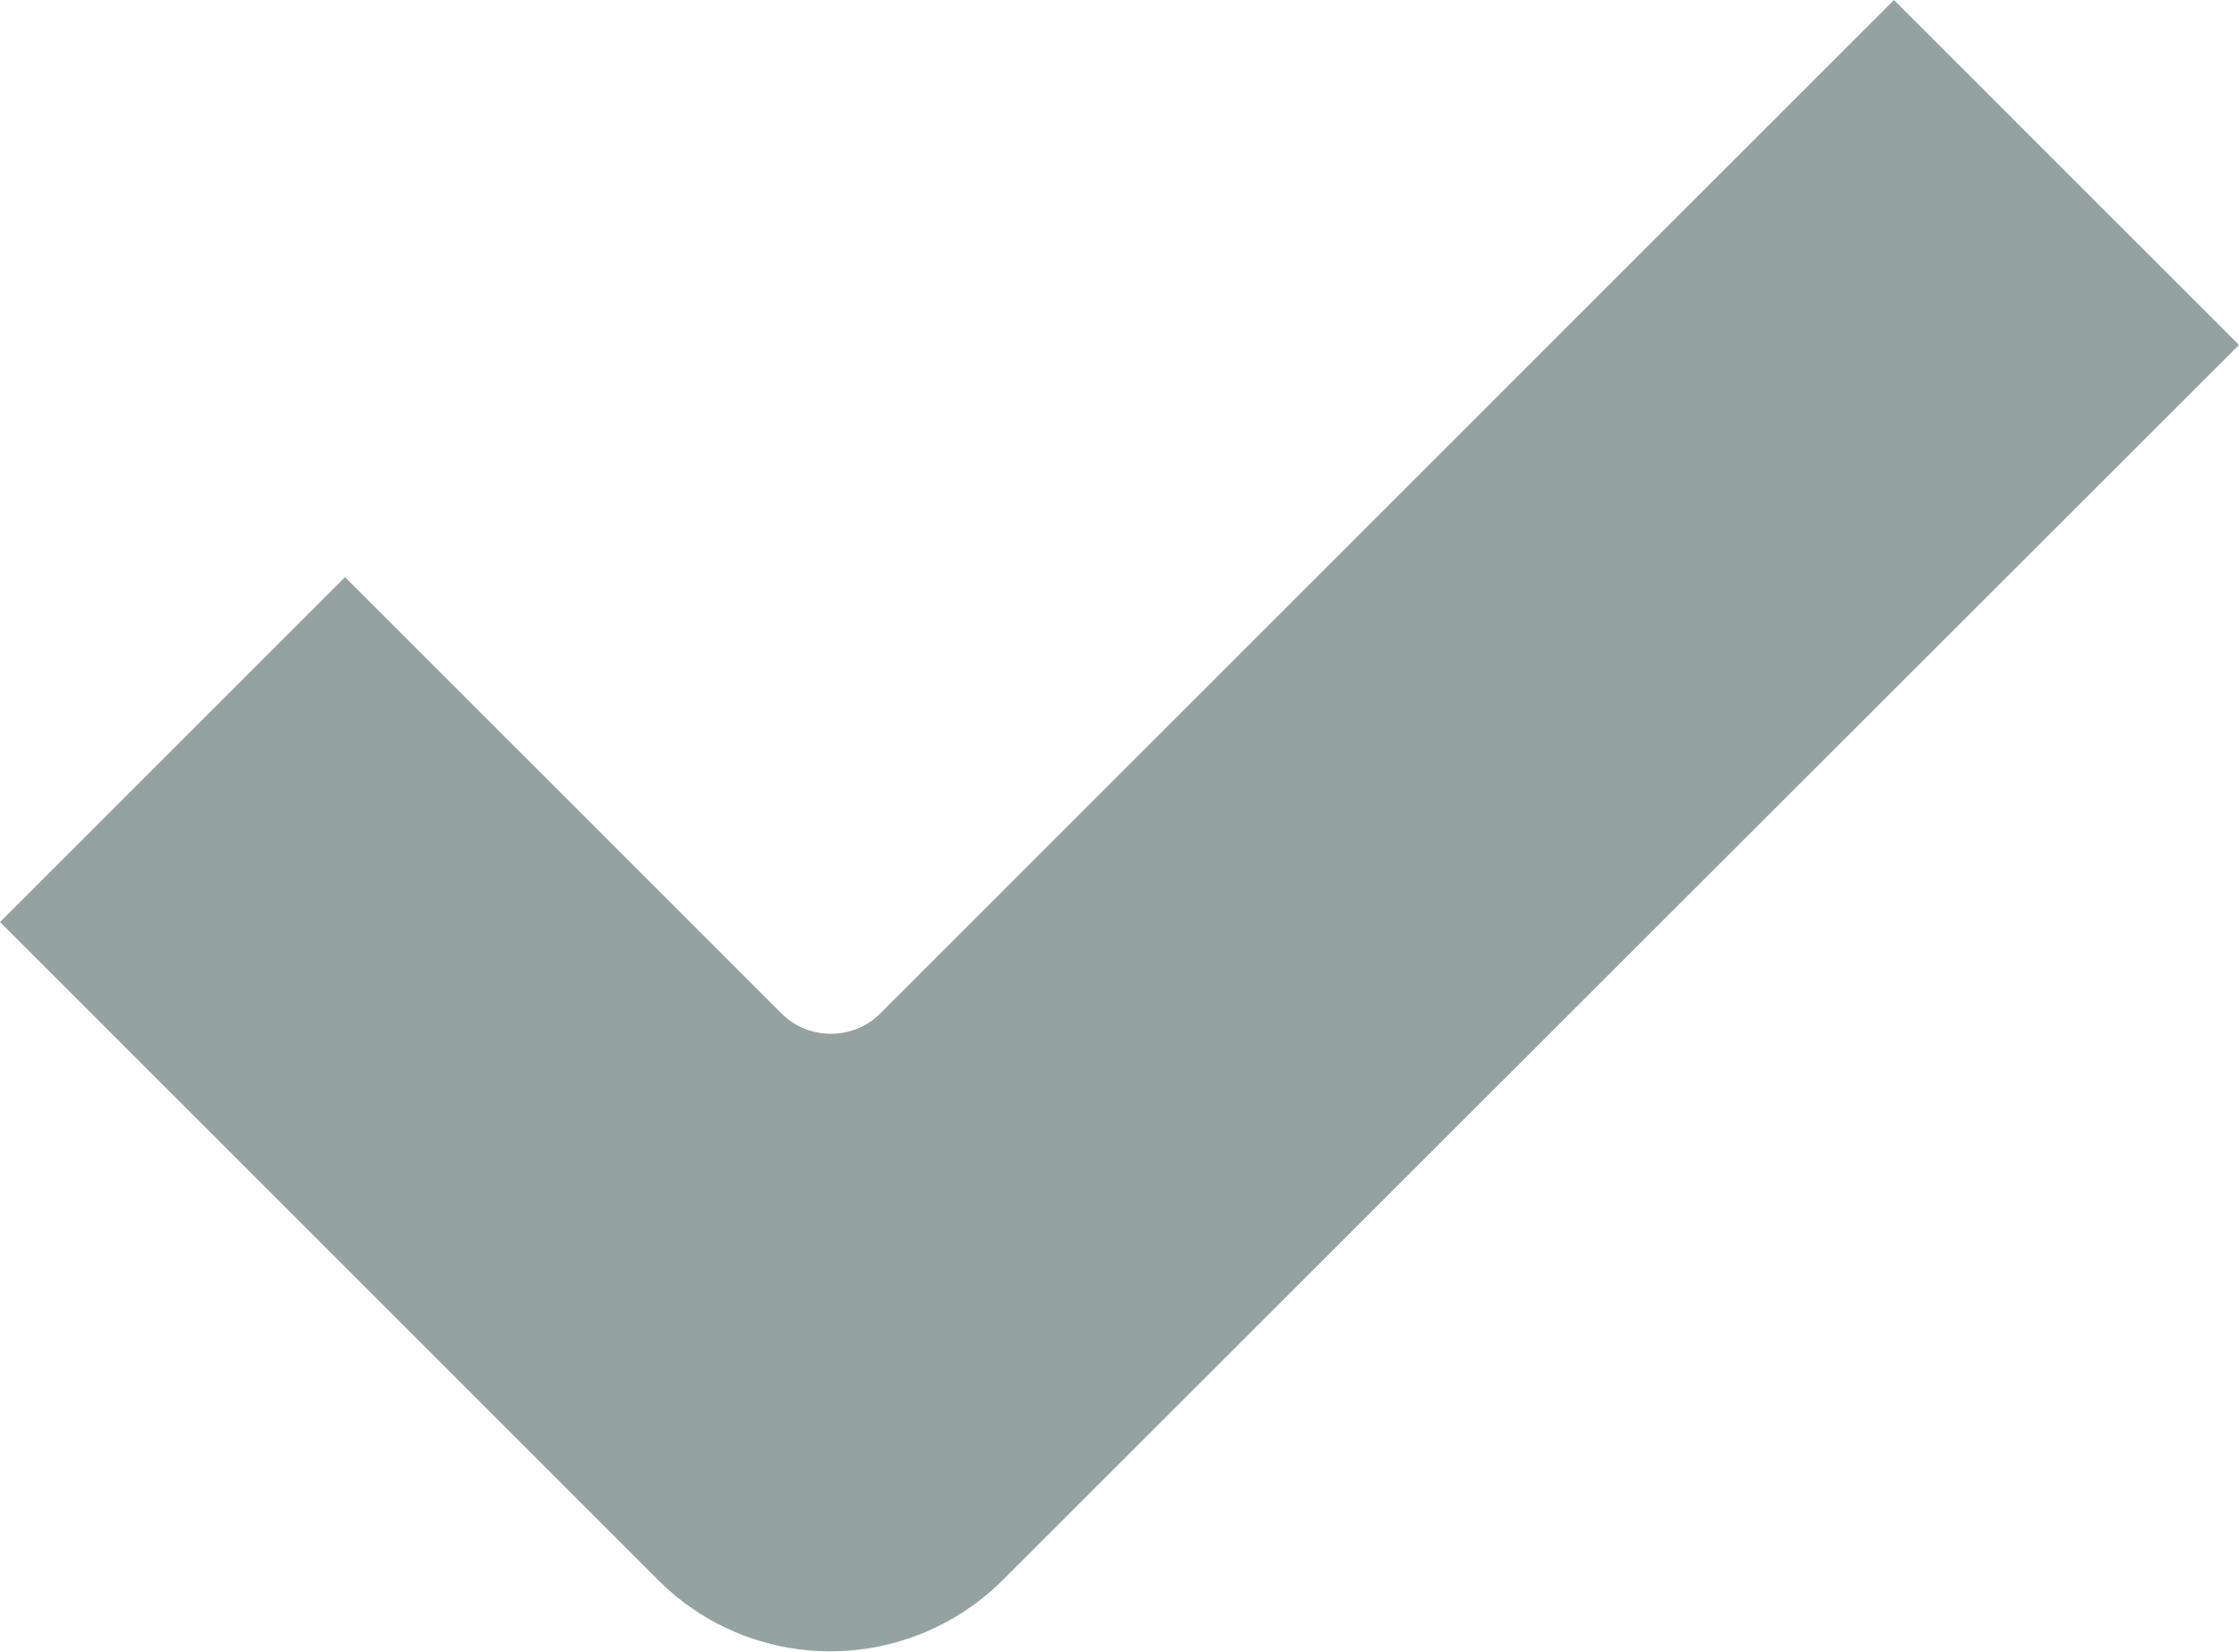 <?xml version="1.0" encoding="utf-8"?>
<!-- Generator: Adobe Illustrator 24.1.2, SVG Export Plug-In . SVG Version: 6.00 Build 0)  -->
<svg version="1.1" id="Layer_1" xmlns="http://www.w3.org/2000/svg" xmlns:xlink="http://www.w3.org/1999/xlink" x="0px" y="0px"
	 viewBox="0 0 512 377.8" style="enable-background:new 0 0 512 377.8;" xml:space="preserve">
<style type="text/css">
	.st0{fill:#95A3A0;}
</style>
<path class="st0" d="M433.1,0L201.3,231.8c-6.2,6.2-16.4,6.2-22.6,0L78.9,132L0,210.9l150.5,150.5c10.5,10.5,24.6,16.3,39.4,16.3
	l0,0c14.8,0,29-5.9,39.4-16.3L512,78.9L433.1,0z"/>
</svg>
